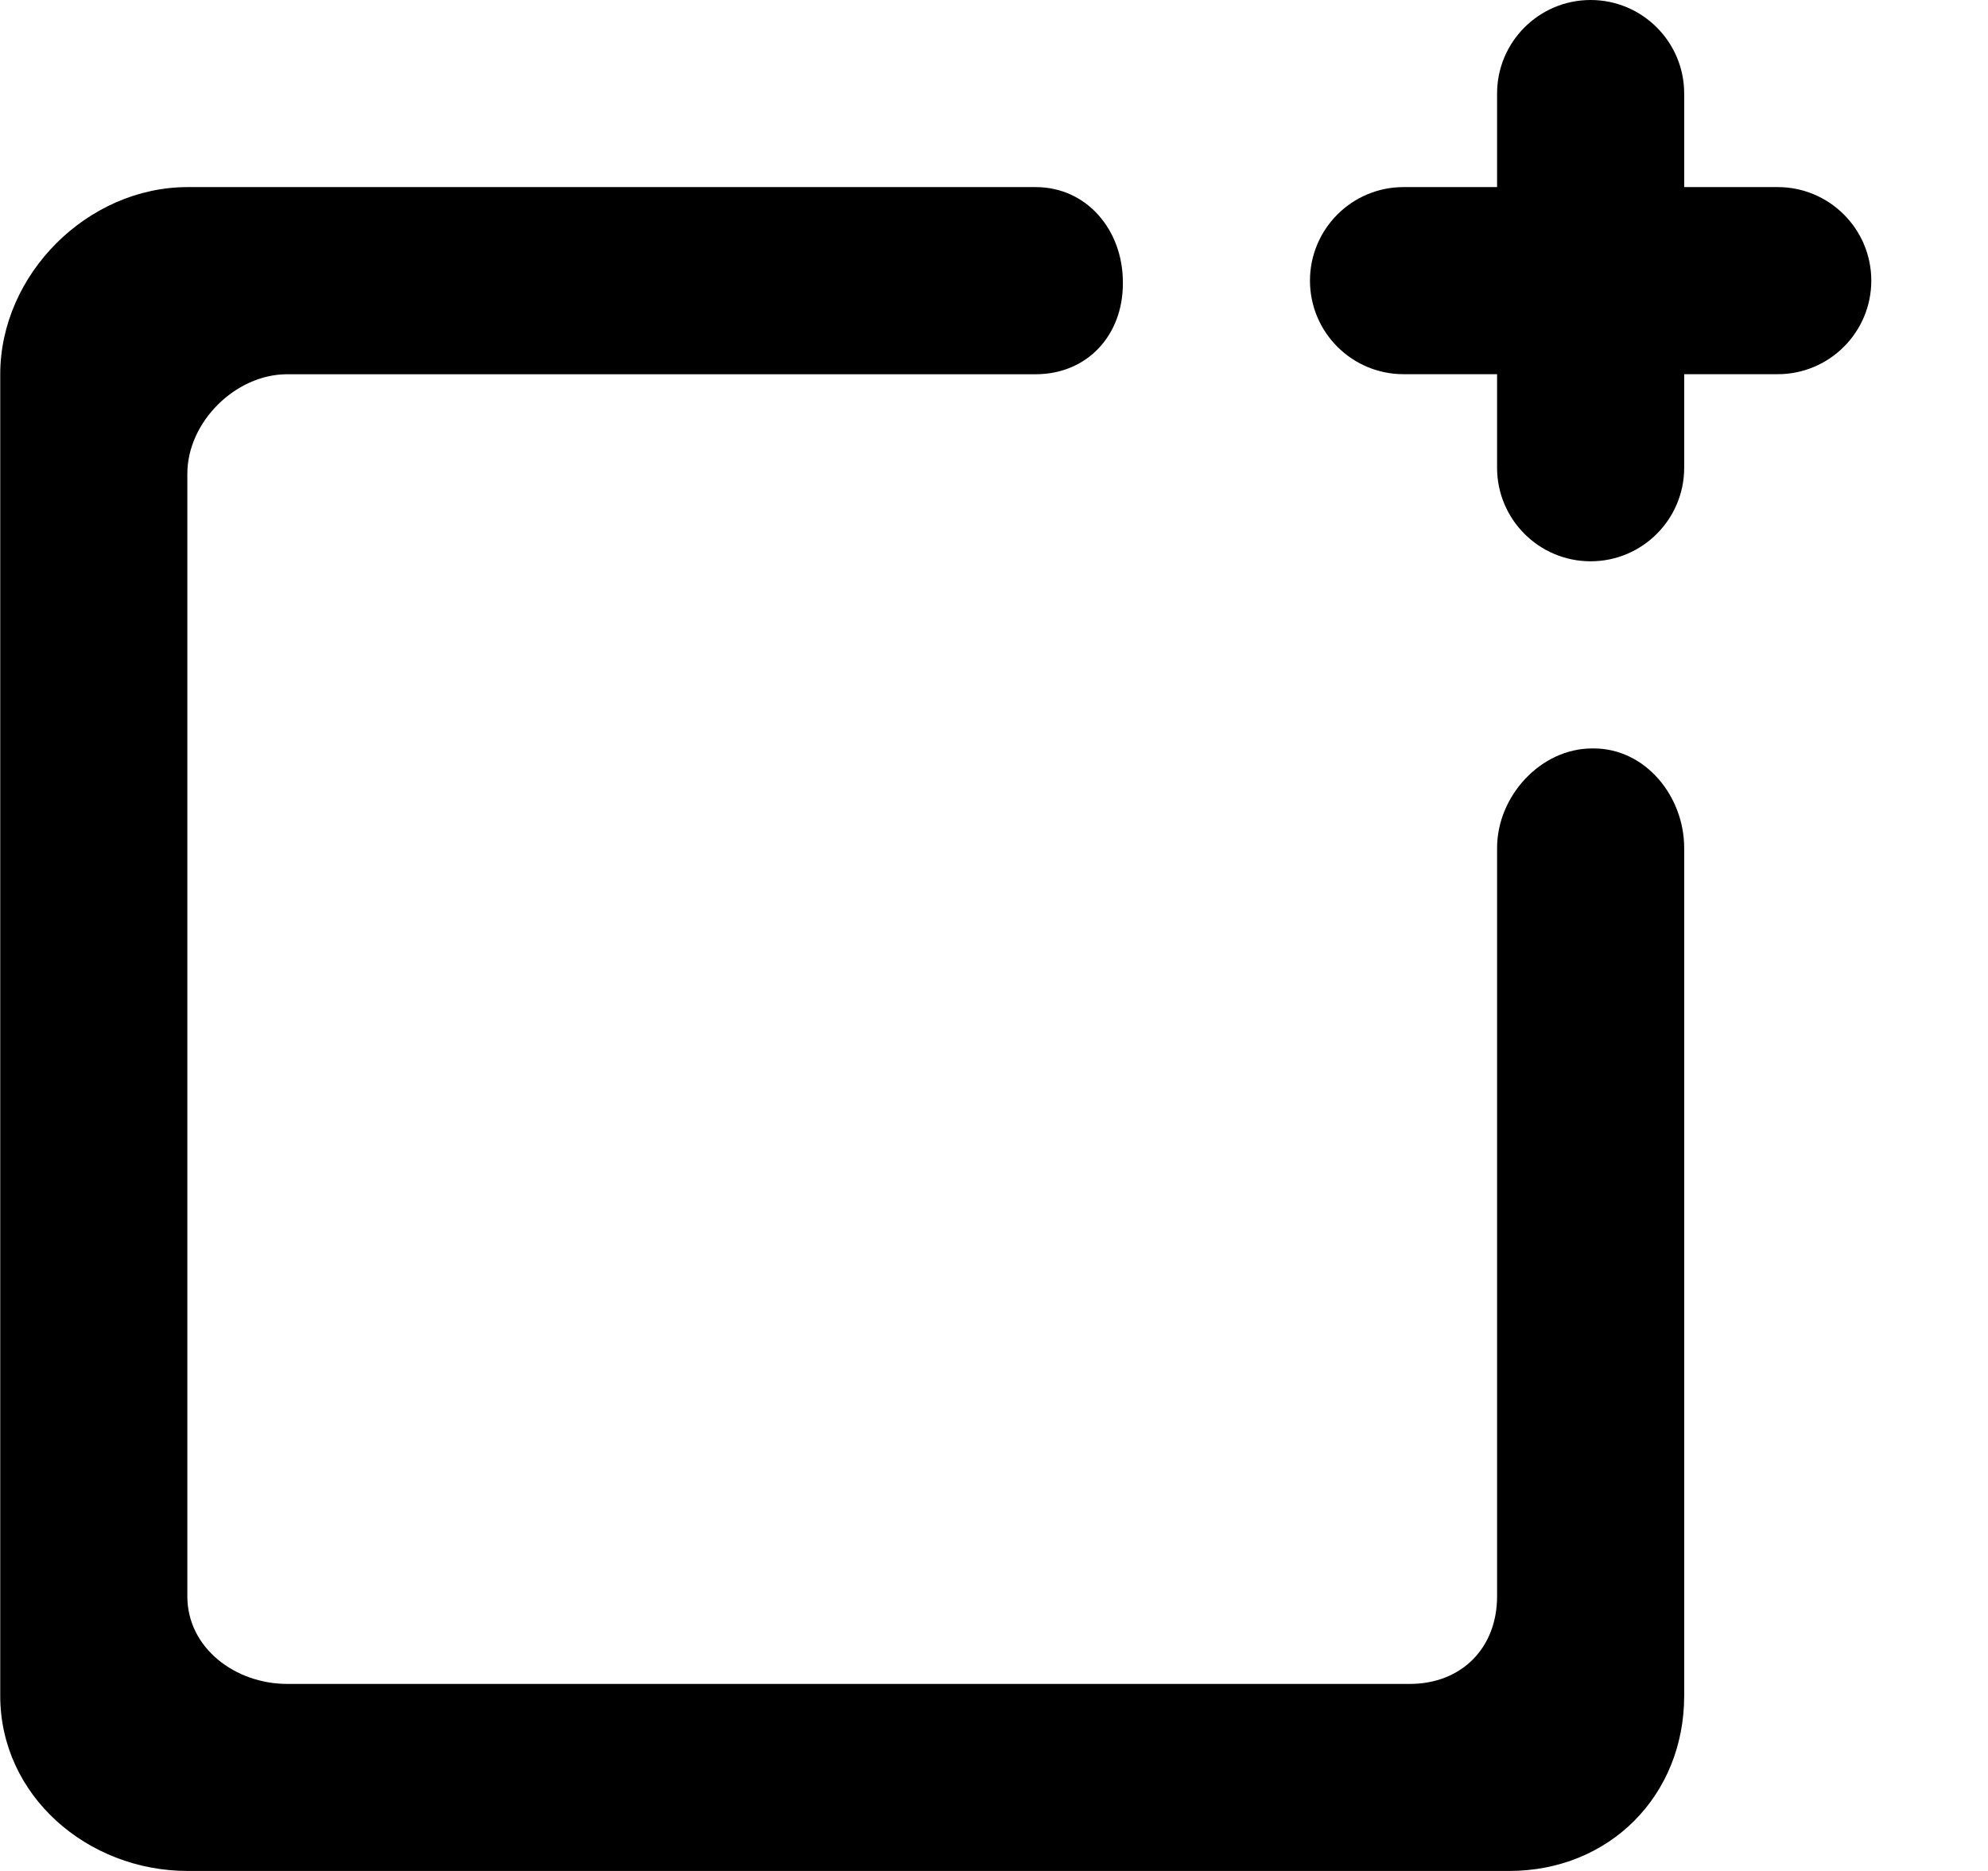 <!-- Generated by IcoMoon.io -->
<svg version="1.1" xmlns="http://www.w3.org/2000/svg" width="34" height="32" viewBox="0 0 34 32">
<title>as-window_plus-1</title>
<path d="M30.404 3.2h-1.6v-1.6c0-0.883-0.717-1.6-1.6-1.6s-1.6 0.717-1.6 1.6v1.6h-1.6c-0.883 0-1.6 0.717-1.6 1.6s0.717 1.6 1.6 1.6h1.6v1.6c0 0.883 0.717 1.6 1.6 1.6s1.6-0.717 1.6-1.6v-1.6h1.6c0.883 0 1.6-0.717 1.6-1.6s-0.717-1.6-1.6-1.6zM28.804 14.502v14.501c0 1.712-1.282 2.997-2.994 2.997h-22.6c-1.712 0-3.206-1.285-3.206-2.997v-22.6c0-1.712 1.494-3.203 3.206-3.203h14.501c0.883 0 1.493 0.742 1.493 1.626v0.026c0 0.883-0.61 1.549-1.493 1.549h-12.8c-0.885 0-1.707 0.819-1.707 1.702v19.2c0 0.885 0.822 1.498 1.707 1.498h19.2c0.883 0 1.493-0.613 1.493-1.498v-12.8c0-0.883 0.742-1.702 1.627-1.702h0.026c0.885 0 1.547 0.819 1.547 1.702z"></path>
</svg>
